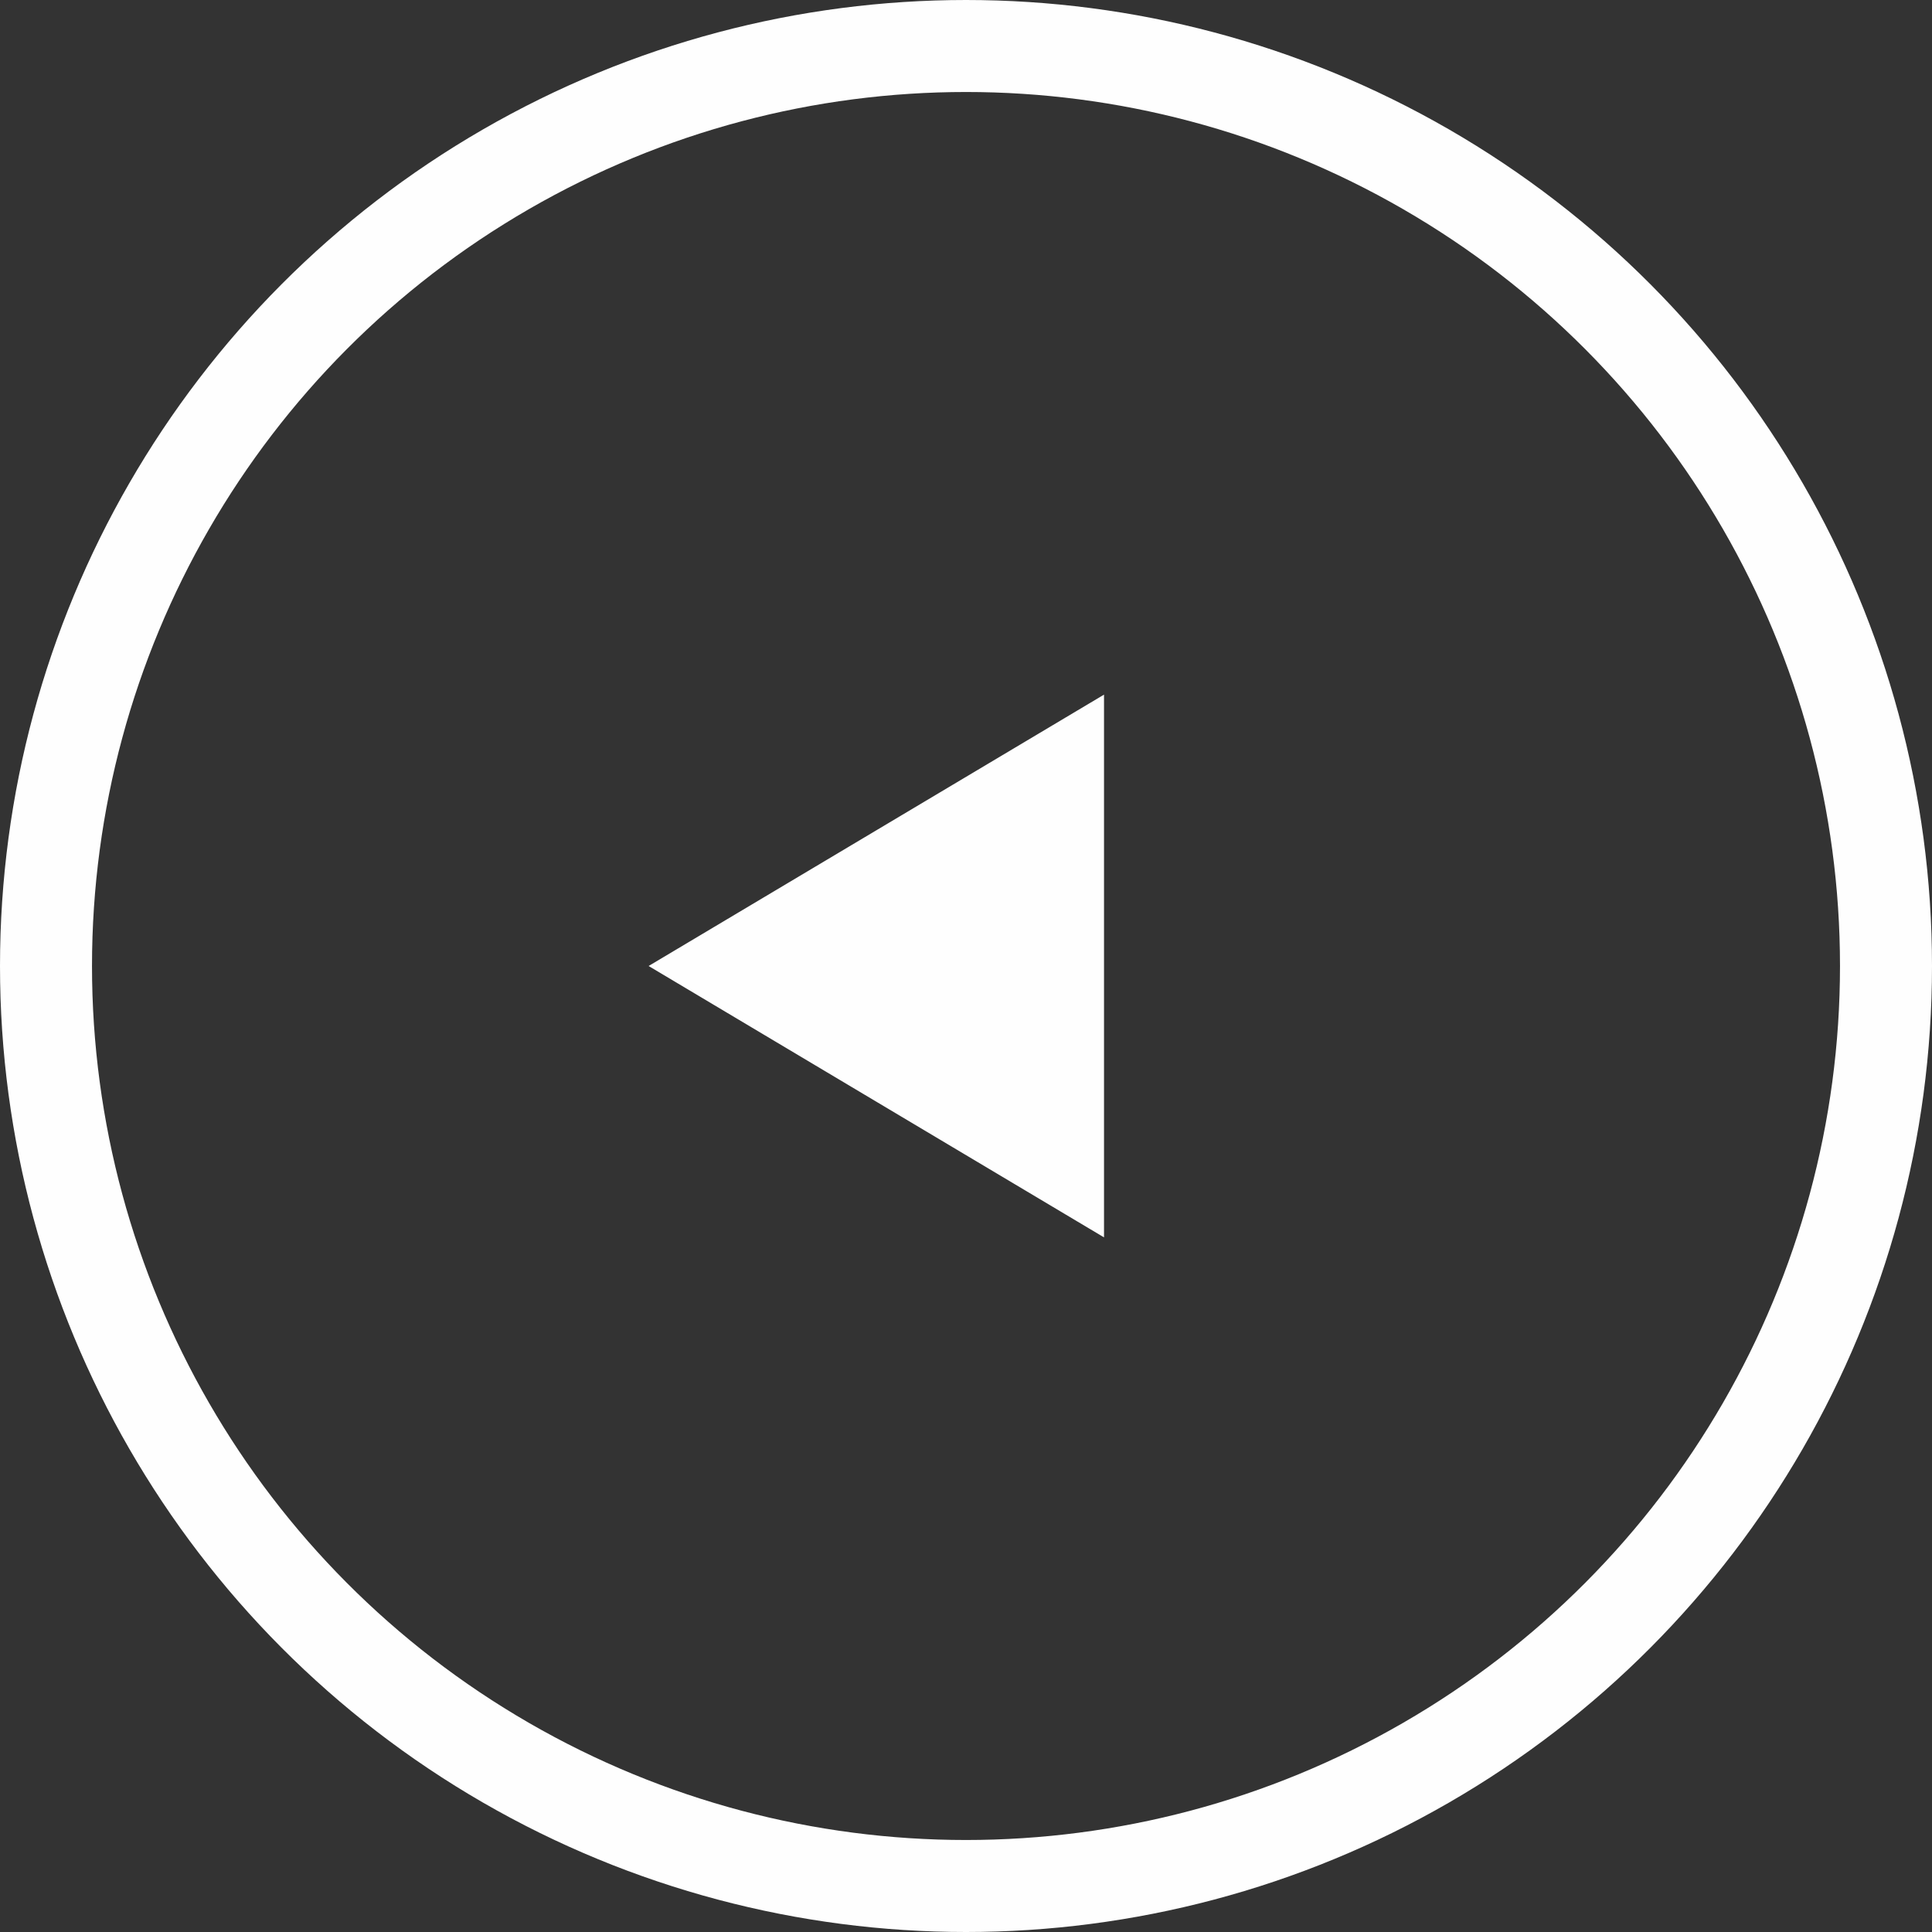 <svg xmlns="http://www.w3.org/2000/svg" xmlns:xlink="http://www.w3.org/1999/xlink" width="42" height="42" version="1.1" viewBox="0 0 42 42"><rect x="0" y="0" width="42" height="42" fill="#333333" stroke="none"/><title>Prev</title><desc>Created with Sketch.</desc><g id="Overview" fill="none" fill-rule="evenodd" stroke="none" stroke-width="1"><g id="Dashboard" transform="translate(-289, -191)"><g id="Block-#" transform="translate(250, 132)"><g id="Prev" transform="translate(60, 80) scale(-1, 1) translate(-60, -80) translate(40, 60)"><circle id="Oval" cx="20" cy="20" r="20" stroke="#FEFEFE" stroke-width="2"/><polygon id="Rectangle-2" fill="#FEFEFE" points="13.414 17.243 24.586 14.414 21.757 25.586" transform="translate(19, 20) rotate(45) translate(-19, -20)"/></g></g></g></g></svg>